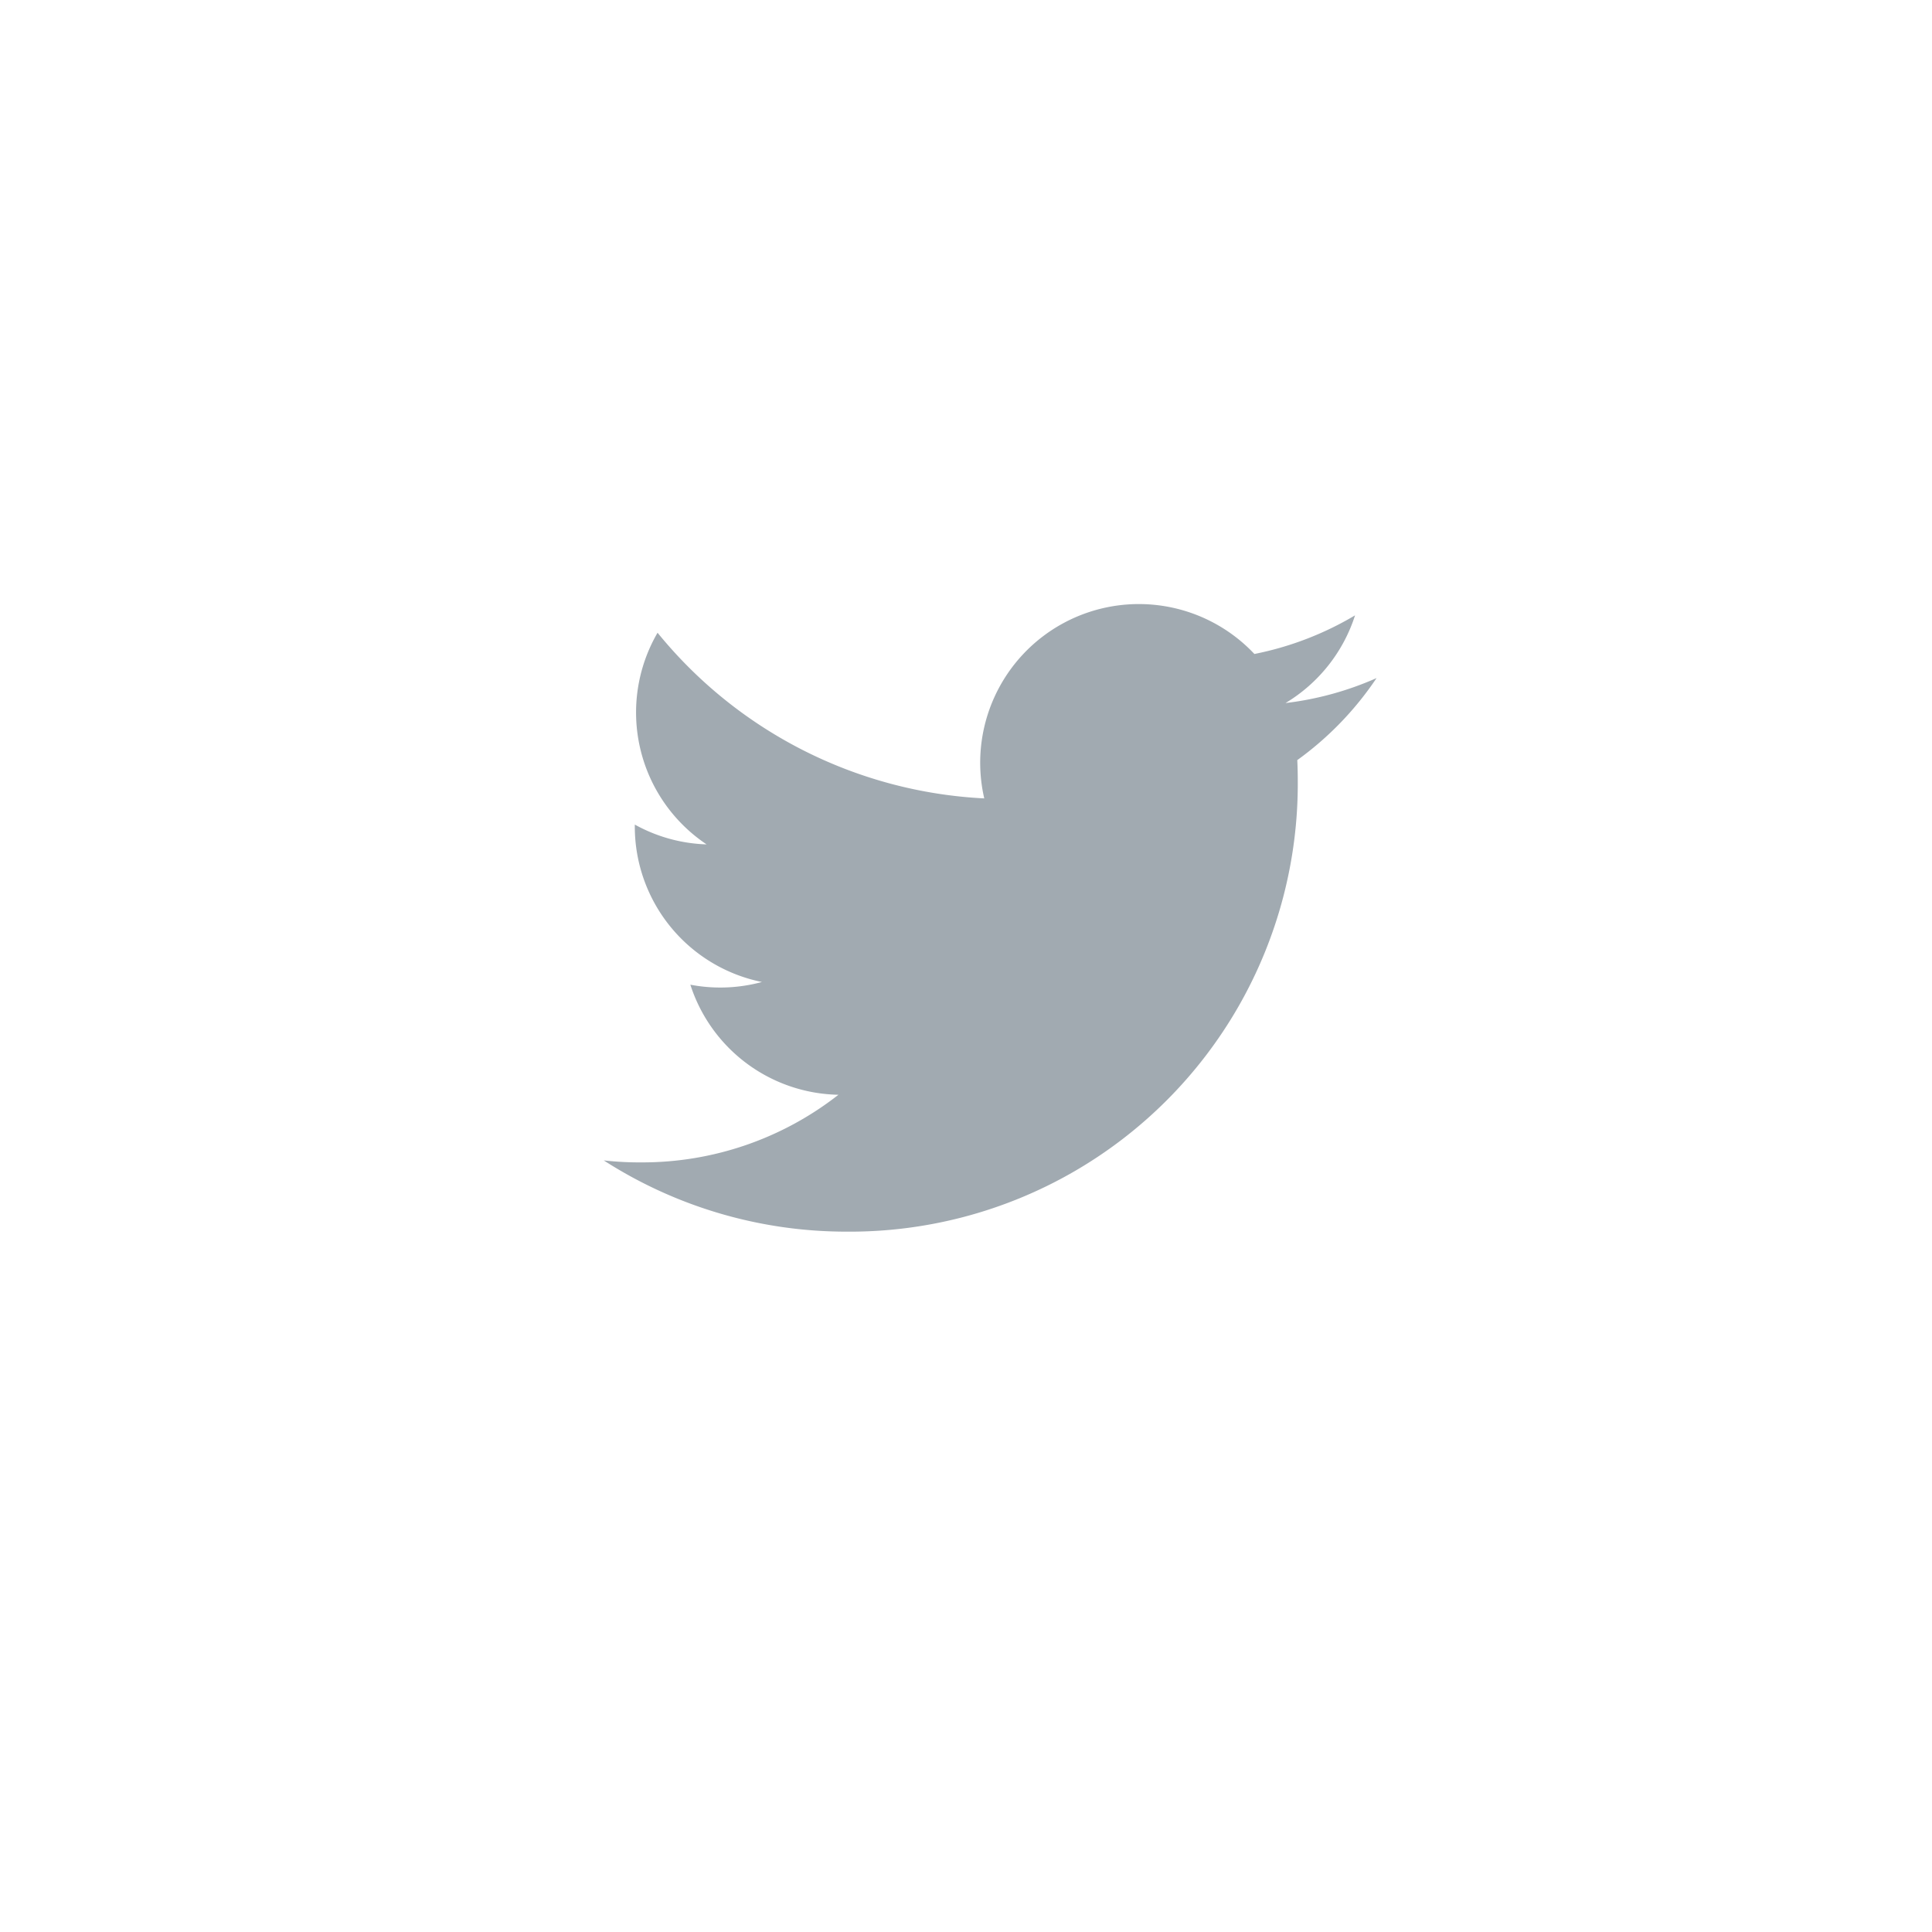 <svg xmlns="http://www.w3.org/2000/svg" xmlns:xlink="http://www.w3.org/1999/xlink" width="40" height="40" viewBox="0 0 40 40">
  <defs>
    <filter id="Oval_Copy" x="0" y="0" width="40" height="40" filterUnits="userSpaceOnUse">
      <feOffset dy="1" input="SourceAlpha"/>
      <feGaussianBlur stdDeviation="1.5" result="blur"/>
      <feFlood flood-opacity="0.251"/>
      <feComposite operator="in" in2="blur"/>
      <feComposite in="SourceGraphic"/>
    </filter>
    <clipPath id="clip-path">
      <path id="Clip_2" data-name="Clip 2" d="M0,0H16V13H0Z" fill="none"/>
    </clipPath>
  </defs>
  <g id="tw3" transform="translate(4.5 -36.5)">
    <g transform="matrix(1, 0, 0, 1, -4.5, 36.5)" filter="url(#Oval_Copy)">
      <circle id="Oval_Copy-2" data-name="Oval Copy" cx="15.5" cy="15.5" r="15.5" transform="translate(4.5 3.5)" fill="#fff"/>
    </g>
    <g id="Group_3" data-name="Group 3" transform="translate(8 49)">
      <path id="Clip_2-2" data-name="Clip 2" d="M0,0H16V13H0Z" fill="none"/>
      <g id="Group_3-2" data-name="Group 3" clip-path="url(#clip-path)">
        <path id="Fill_1" data-name="Fill 1" d="M16,1.539a6.56,6.56,0,0,1-1.885.517A3.292,3.292,0,0,0,15.555.24a6.572,6.572,0,0,1-2.084.8A3.285,3.285,0,0,0,7.878,4.03,9.317,9.317,0,0,1,1.114.6,3.285,3.285,0,0,0,2.129,4.982,3.269,3.269,0,0,1,.643,4.572c0,.014,0,.027,0,.041A3.284,3.284,0,0,0,3.275,7.831a3.29,3.29,0,0,1-1.482.056,3.285,3.285,0,0,0,3.066,2.279,6.584,6.584,0,0,1-4.076,1.4A6.657,6.657,0,0,1,0,11.525,9.289,9.289,0,0,0,5.031,13a9.274,9.274,0,0,0,9.338-9.338q0-.213-.01-.425A6.667,6.667,0,0,0,16,1.539" fill="#a1aab1"/>
      </g>
    </g>
  </g>
</svg>

